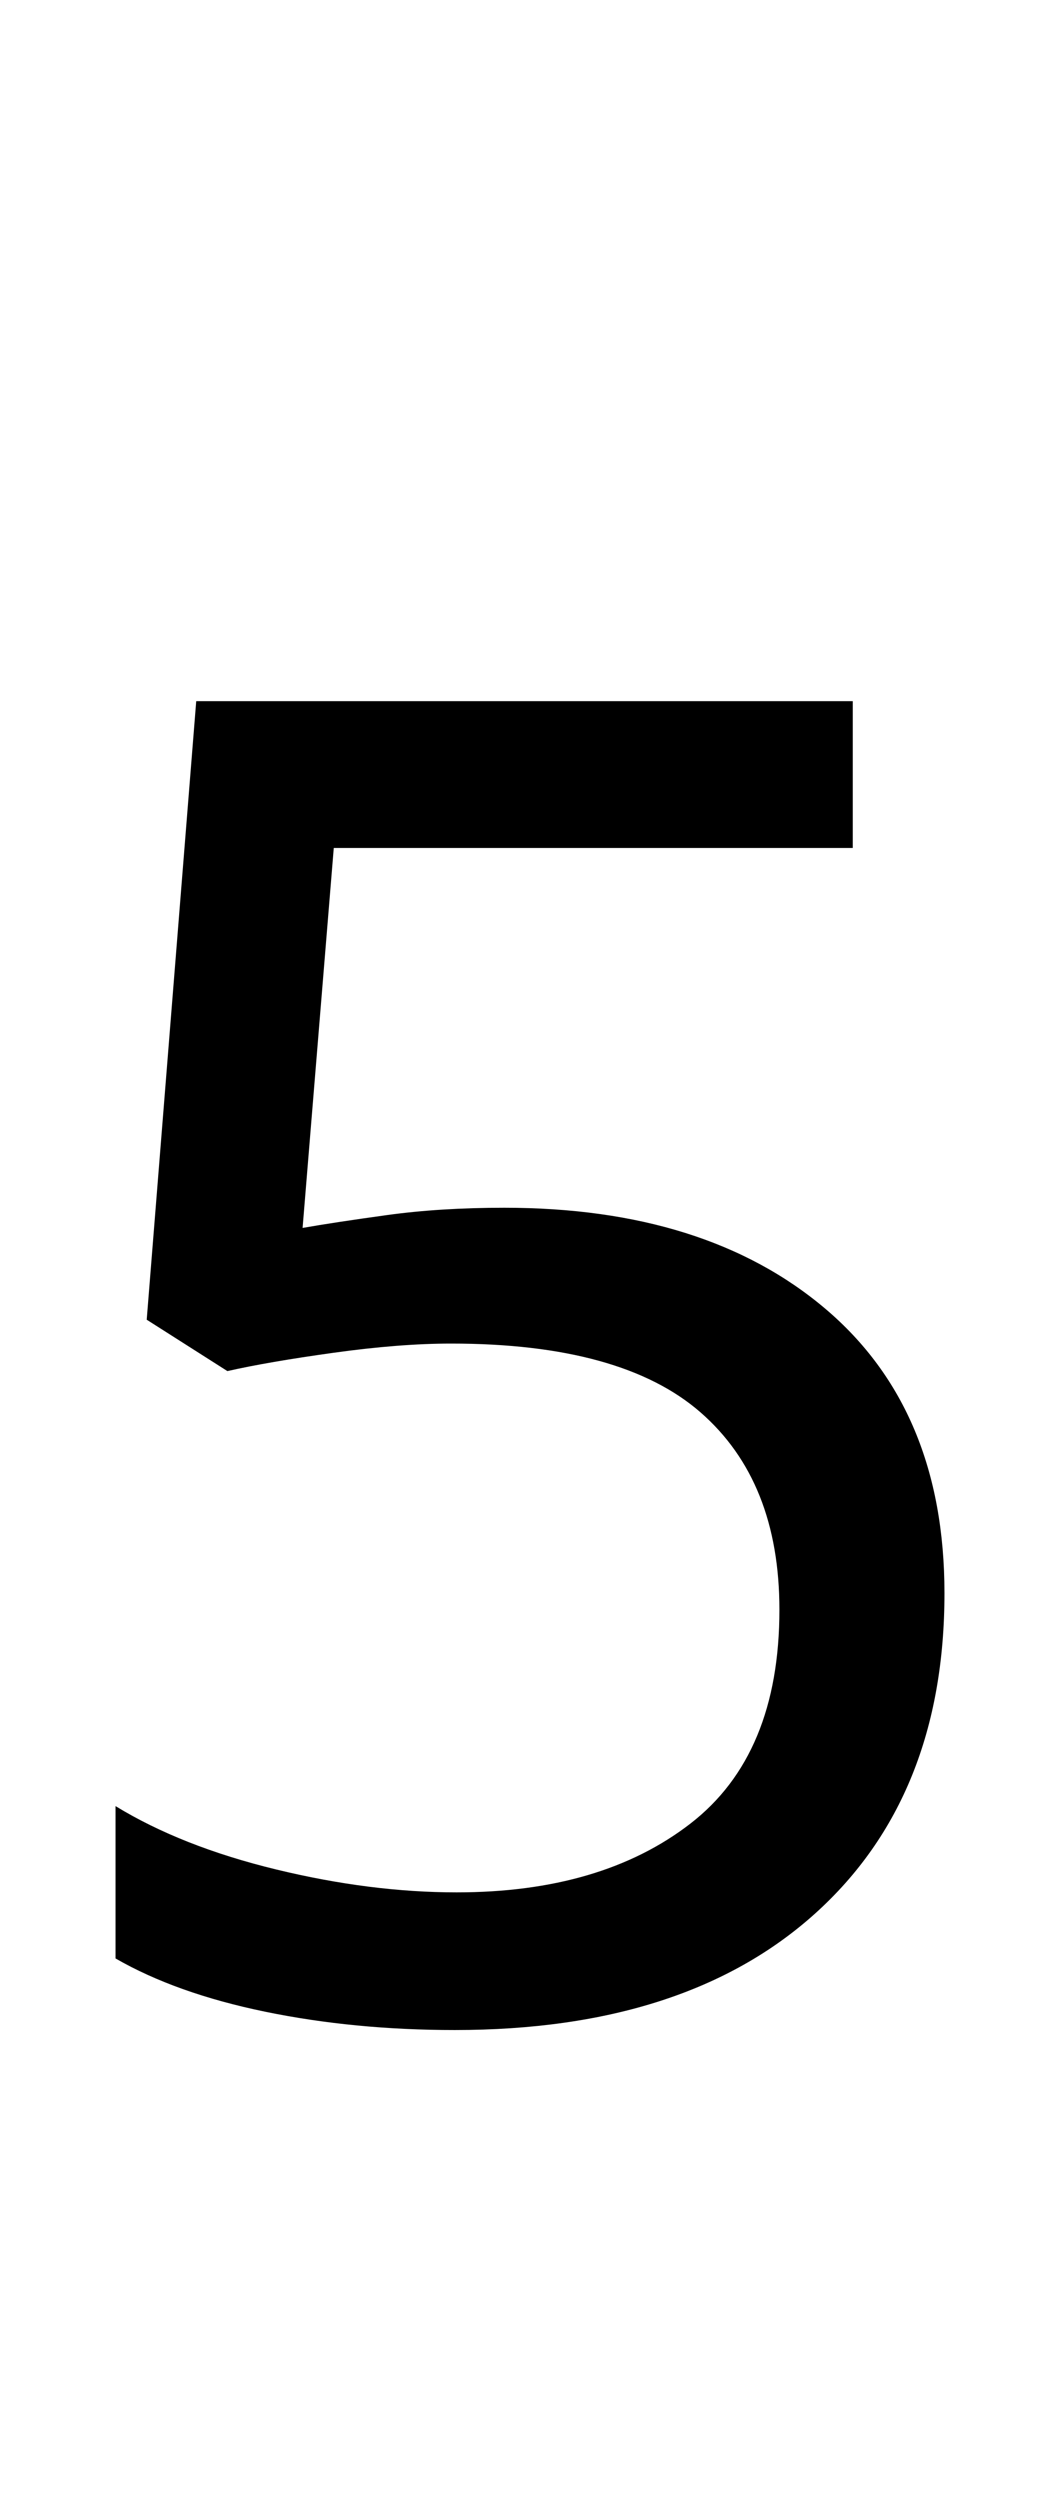 <svg xmlns="http://www.w3.org/2000/svg" viewBox="0 -320 572 1362"><path d="M275,338Q385,338,450.0,393.0Q515,448,515,548Q515,659,444.5,722.5Q374,786,248,786Q193,786,144.5,776.0Q96,766,63,747V664Q99,686,150.5,698.5Q202,711,249,711Q328,711,376.5,673.5Q425,636,425,557Q425,487,382.0,449.5Q339,412,246,412Q218,412,182.0,417.0Q146,422,124,427L80,399L107,62H465V142H182L165,349Q182,346,211.0,342.0Q240,338,275,338Z"/></svg>
